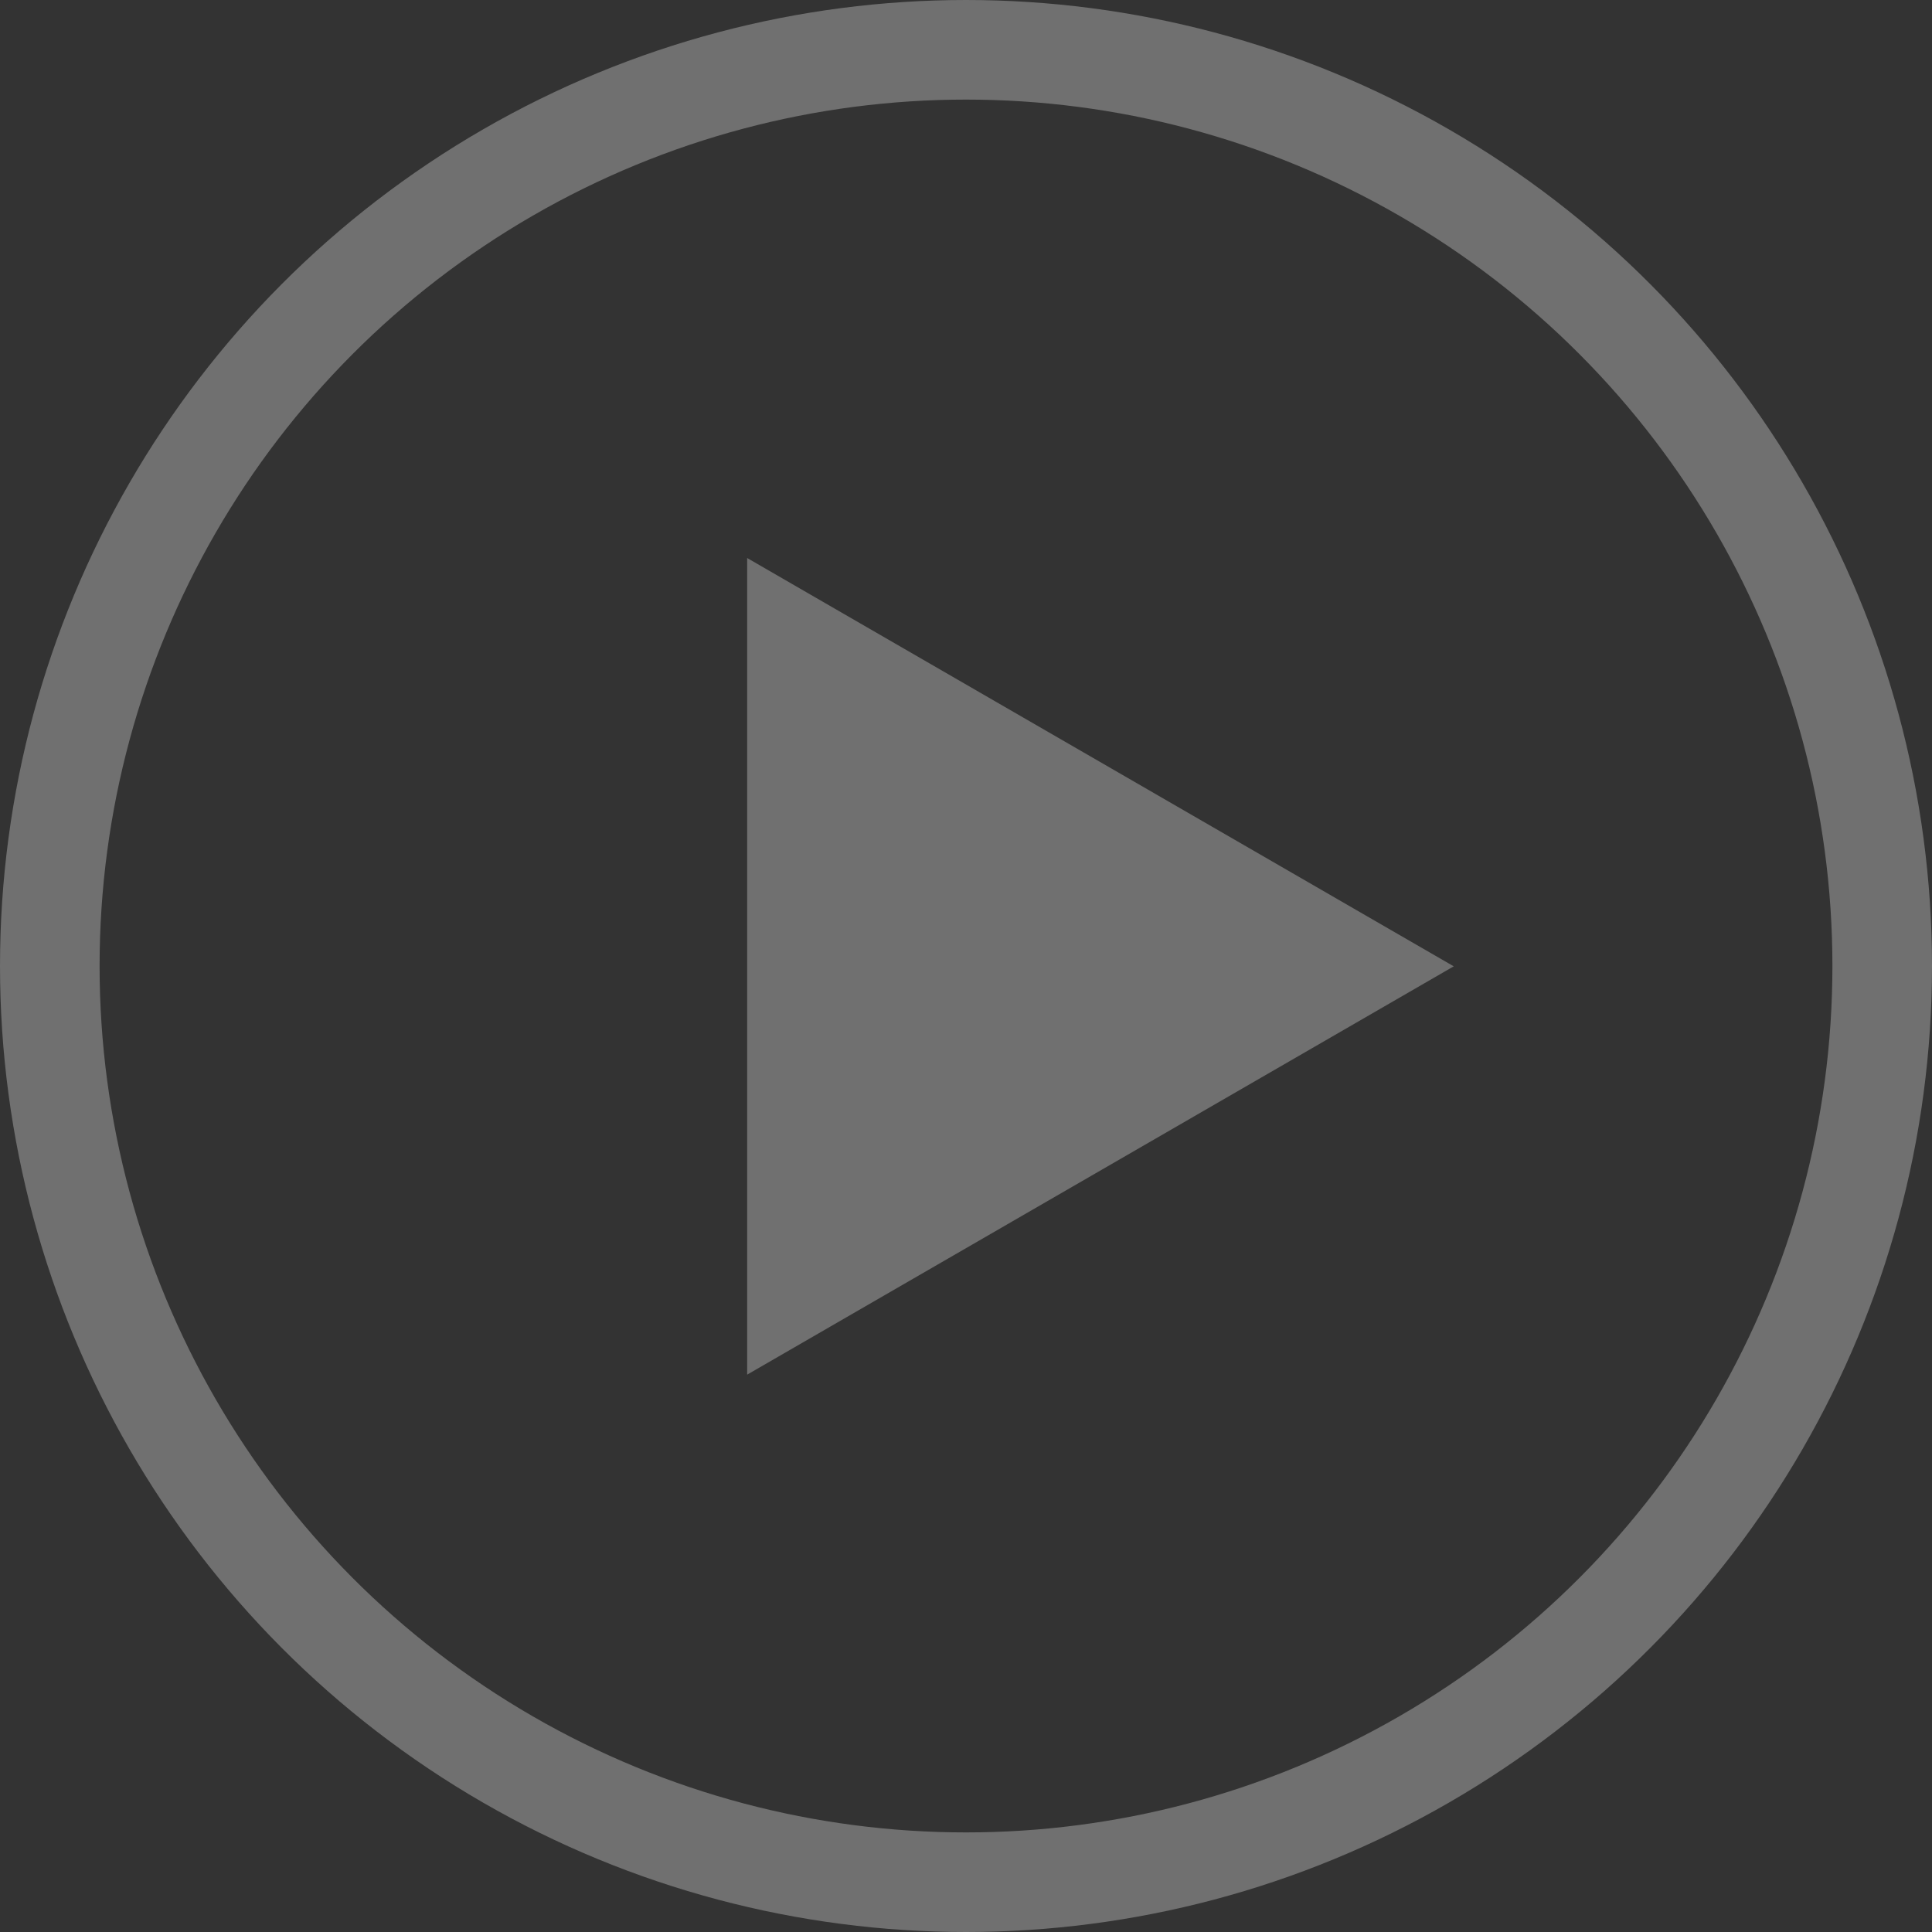 <svg id="Group_3933" data-name="Group 3933" xmlns="http://www.w3.org/2000/svg" width="194" height="194" viewBox="0 0 194 194">
  <rect x="0" y="0" width="194" height="194" fill="#333333" stroke="none"/>
  <path id="Polygon_1" data-name="Polygon 1" d="M41,0,82,70.95H0Z" transform="translate(145.976 56.033) rotate(90)" fill="#fff" opacity="0.3"/>
  <g id="Ellipse_3" data-name="Ellipse 3" fill="none" stroke="#fff" stroke-width="10" opacity="0.3">
    <circle cx="97" cy="97" r="97" stroke="none"/>
    <circle cx="97" cy="97" r="92" fill="none"/>
  </g>
</svg>